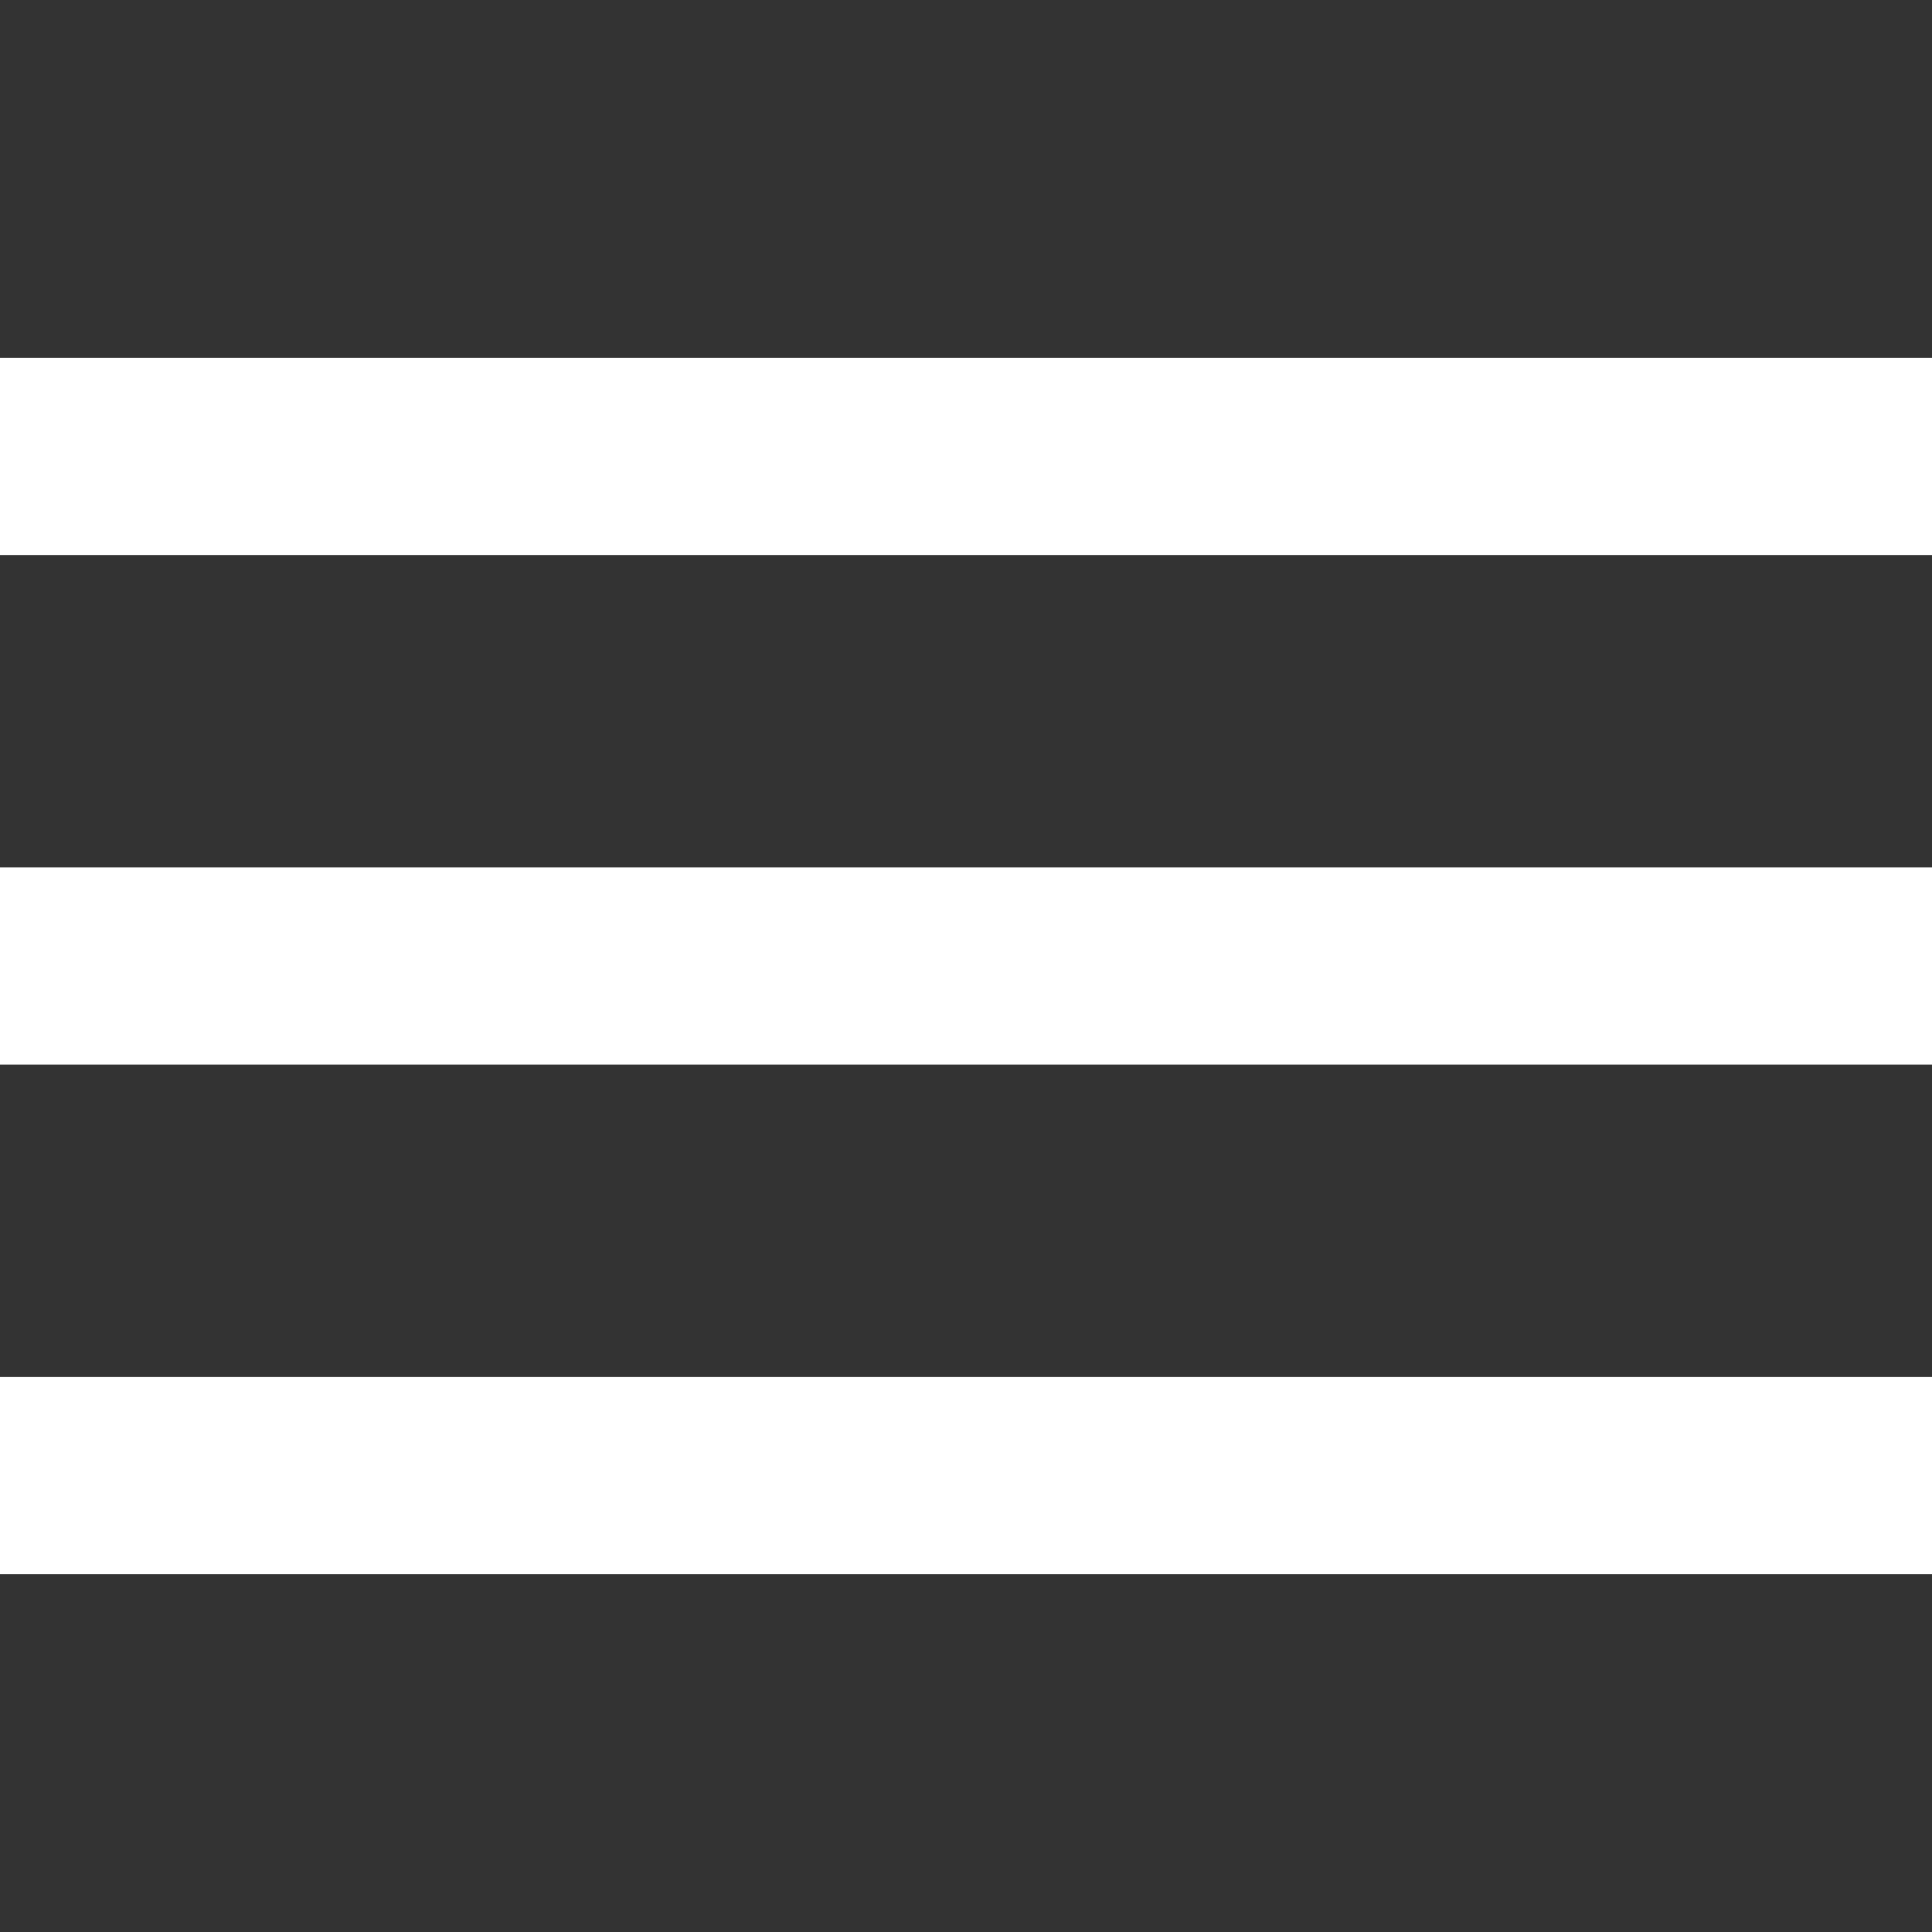 <svg xmlns="http://www.w3.org/2000/svg" width="54" height="54" viewBox="0 0 54 54"><rect x="0" y="0" width="54" height="54" fill="#333333" stroke="none"/><path fill="#FFF" d="M0 10h54v5.513h-54zM0 24.244h54v5.512h-54zM0 38.488h54v5.512h-54z"/></svg>